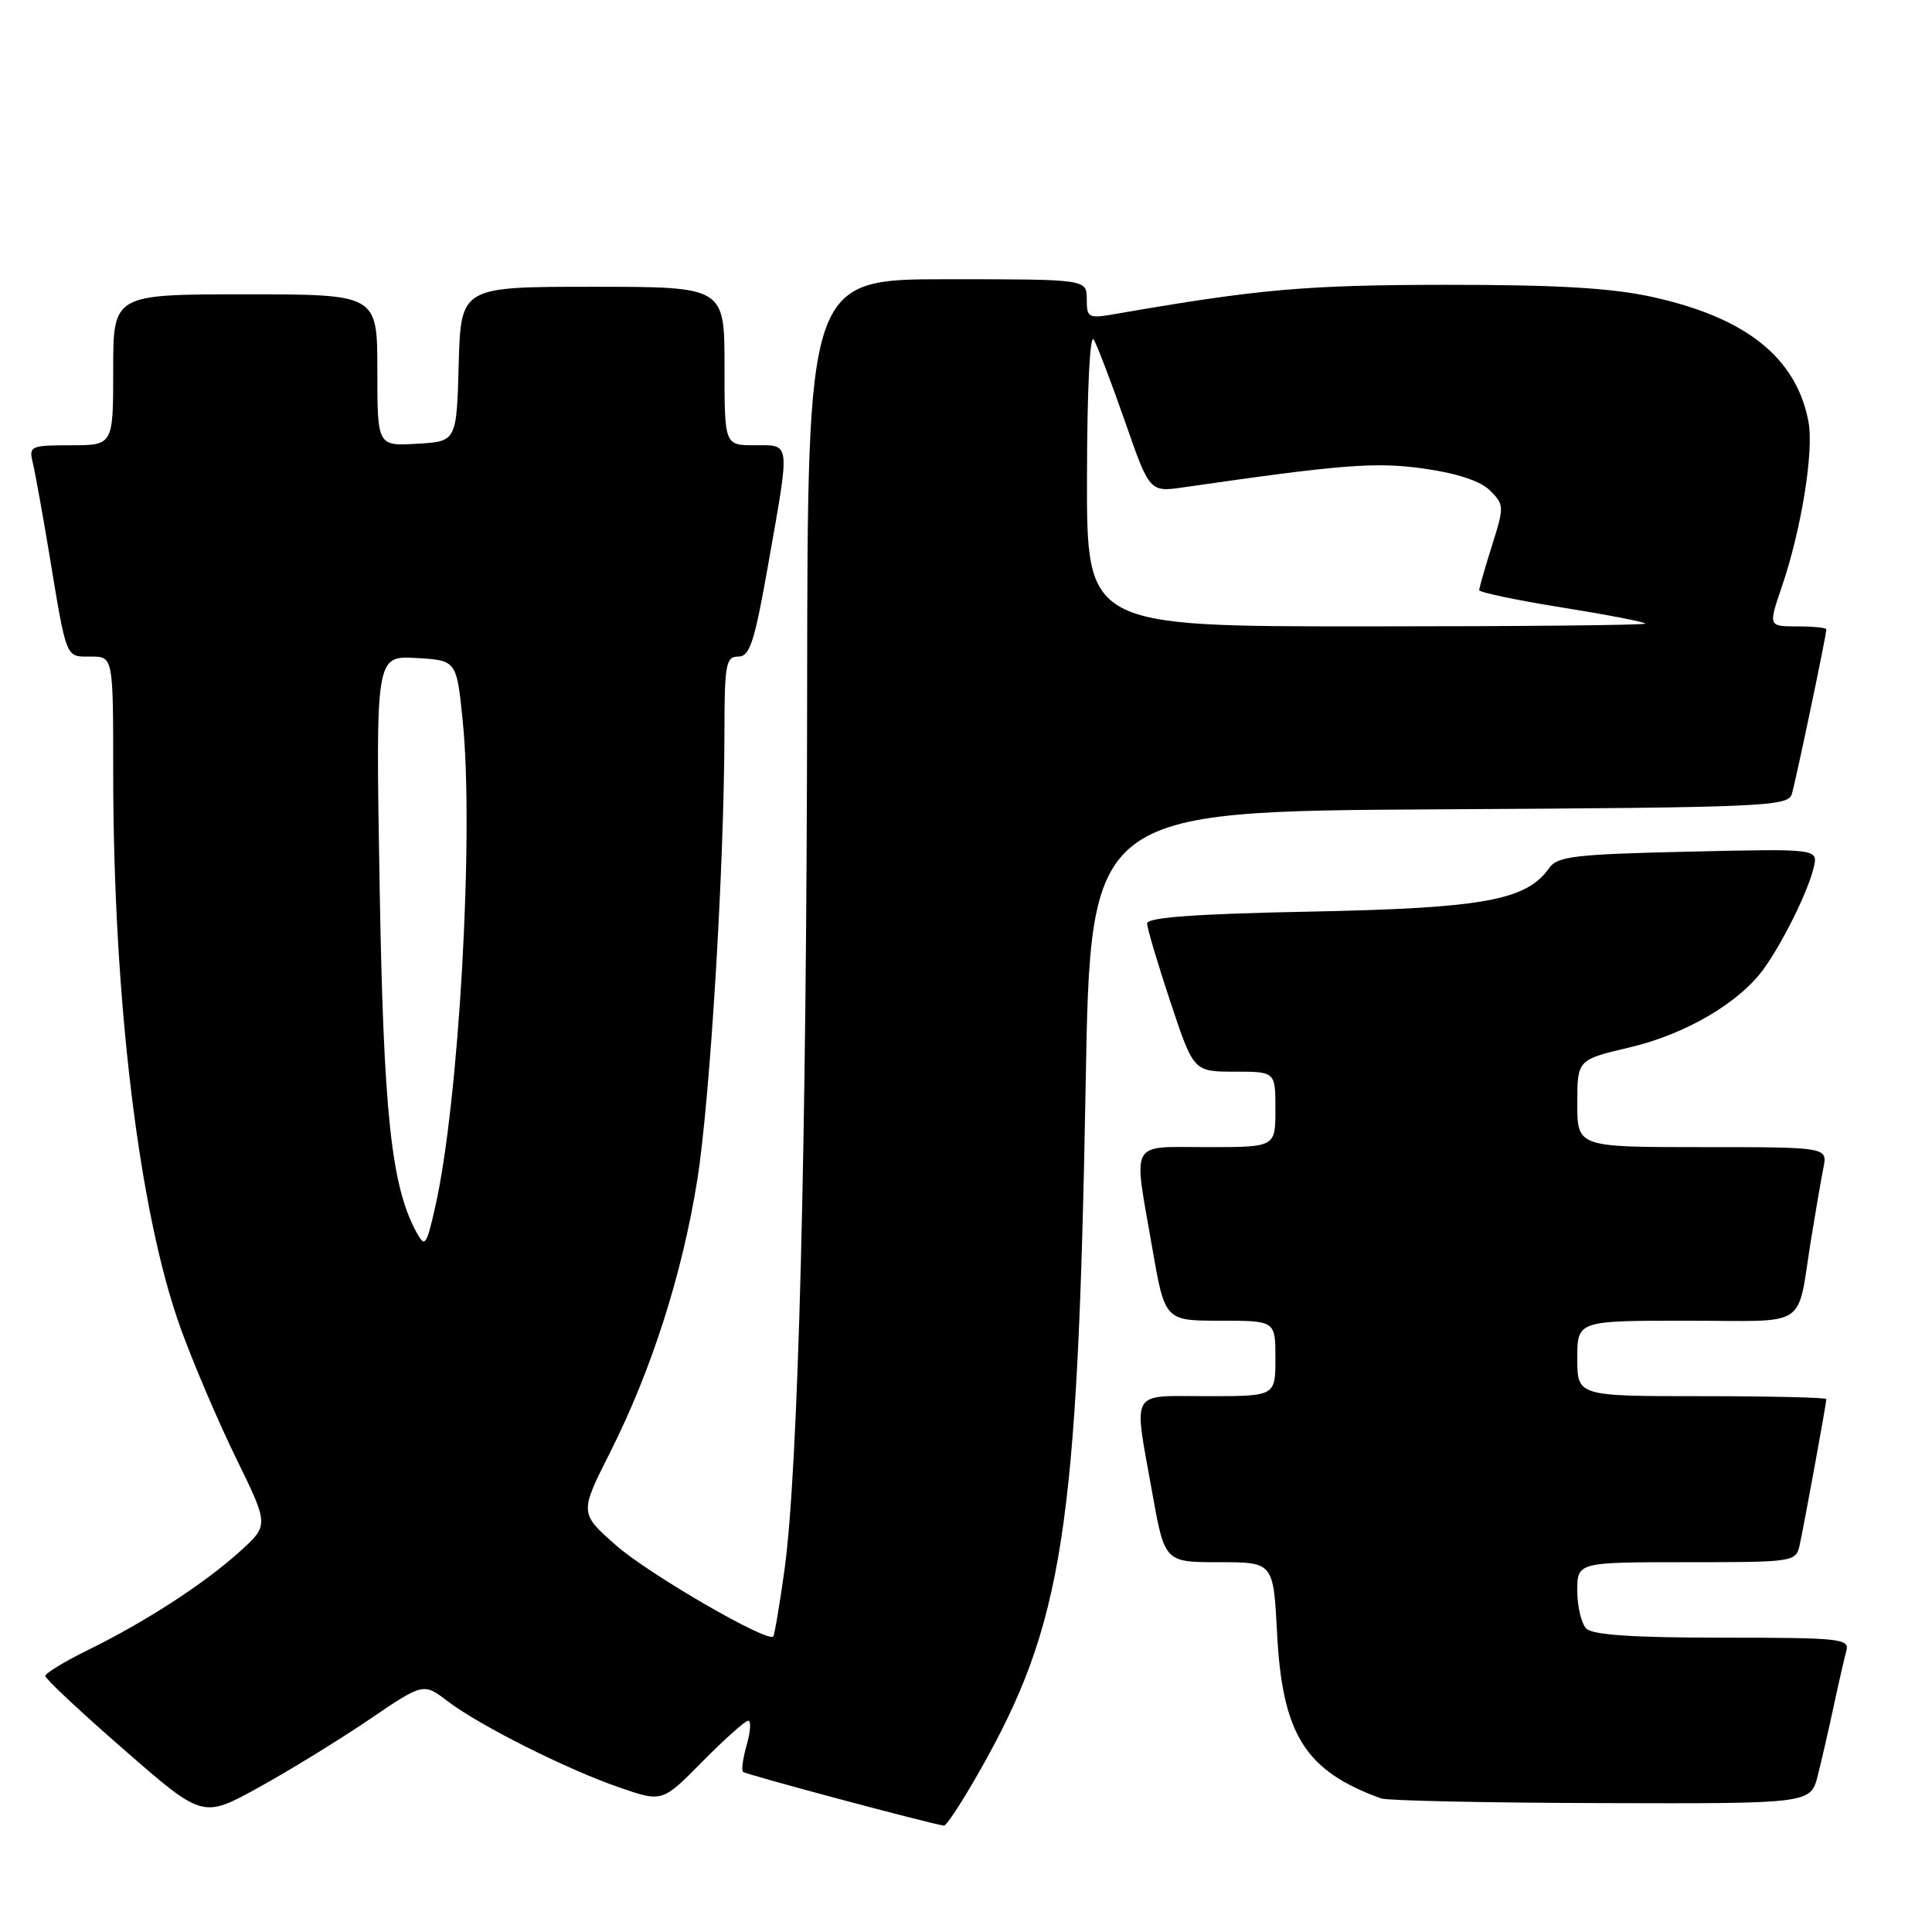 <?xml version="1.0" encoding="UTF-8" standalone="no"?>
<!DOCTYPE svg PUBLIC "-//W3C//DTD SVG 1.1//EN" "http://www.w3.org/Graphics/SVG/1.1/DTD/svg11.dtd" >
<svg xmlns="http://www.w3.org/2000/svg" xmlns:xlink="http://www.w3.org/1999/xlink" version="1.1" viewBox="0 0 256 256">
 <g >
 <path fill="currentColor"
d=" M 129.76 234.75 C 140.90 215.15 142.81 202.81 143.86 143.50 C 144.50 107.50 144.50 107.50 190.69 107.24 C 233.56 107.00 236.91 106.86 237.42 105.24 C 237.93 103.58 242.00 84.20 242.00 83.39 C 242.00 83.18 240.27 83.00 238.15 83.00 C 234.31 83.00 234.31 83.00 236.10 77.75 C 238.70 70.12 240.37 59.78 239.63 55.88 C 238.03 47.38 231.35 42.06 218.86 39.33 C 213.45 38.15 206.20 37.73 191.50 37.74 C 172.96 37.76 166.76 38.31 147.75 41.61 C 144.20 42.23 144.00 42.12 144.00 39.63 C 144.00 37.00 144.00 37.00 125.50 37.00 C 107.00 37.00 107.00 37.00 106.95 91.75 C 106.89 151.76 105.78 194.83 103.95 208.00 C 103.30 212.68 102.63 216.65 102.46 216.84 C 101.69 217.69 85.96 208.58 81.62 204.76 C 76.78 200.49 76.78 200.49 80.89 192.35 C 86.34 181.53 90.43 168.74 92.40 156.30 C 94.09 145.67 95.96 114.85 95.99 97.25 C 96.00 88.01 96.18 87.00 97.82 87.00 C 99.36 87.00 99.97 85.13 101.82 74.63 C 104.71 58.24 104.80 59.00 100.00 59.00 C 96.00 59.00 96.00 59.00 96.00 48.50 C 96.00 38.00 96.00 38.00 78.53 38.00 C 61.07 38.00 61.07 38.00 60.78 48.25 C 60.50 58.50 60.50 58.50 55.25 58.80 C 50.00 59.10 50.00 59.10 50.00 49.05 C 50.00 39.00 50.00 39.00 32.50 39.00 C 15.00 39.00 15.00 39.00 15.00 49.00 C 15.00 59.00 15.00 59.00 9.39 59.00 C 4.08 59.00 3.81 59.12 4.33 61.25 C 4.63 62.49 5.59 67.78 6.46 73.00 C 8.87 87.57 8.64 87.00 12.02 87.00 C 15.00 87.00 15.00 87.00 15.00 102.30 C 15.00 132.51 18.43 160.80 23.95 176.04 C 25.63 180.69 28.95 188.46 31.32 193.30 C 35.63 202.10 35.63 202.10 31.76 205.60 C 27.06 209.85 19.21 214.94 11.63 218.65 C 8.53 220.17 6.00 221.72 6.00 222.08 C 6.00 222.45 10.69 226.84 16.43 231.84 C 26.85 240.93 26.85 240.93 34.18 236.90 C 38.20 234.69 44.78 230.65 48.80 227.93 C 56.10 222.97 56.10 222.97 59.30 225.41 C 63.57 228.66 75.17 234.48 82.13 236.87 C 87.76 238.81 87.76 238.81 93.09 233.40 C 96.03 230.43 98.75 228.00 99.15 228.00 C 99.54 228.00 99.45 229.43 98.95 231.18 C 98.45 232.93 98.22 234.56 98.45 234.78 C 98.78 235.12 122.84 241.55 125.07 241.91 C 125.39 241.96 127.50 238.74 129.76 234.75 Z  M 240.87 235.25 C 241.39 233.19 242.34 229.03 242.99 226.00 C 243.64 222.97 244.39 219.71 244.65 218.75 C 245.10 217.13 243.85 217.00 228.27 217.00 C 216.48 217.00 211.04 216.64 210.20 215.80 C 209.54 215.14 209.00 212.89 209.00 210.80 C 209.00 207.00 209.00 207.00 223.48 207.00 C 237.68 207.00 237.97 206.96 238.46 204.75 C 239.05 202.08 242.00 185.95 242.00 185.39 C 242.00 185.18 234.57 185.00 225.50 185.00 C 209.00 185.00 209.00 185.00 209.00 180.00 C 209.00 175.00 209.00 175.00 223.48 175.00 C 240.00 175.00 238.01 176.33 240.01 164.00 C 240.59 160.43 241.31 156.26 241.61 154.75 C 242.16 152.00 242.16 152.00 225.58 152.00 C 209.00 152.00 209.00 152.00 209.00 146.21 C 209.00 140.42 209.00 140.42 215.96 138.78 C 223.41 137.03 230.60 132.79 233.80 128.25 C 236.39 124.58 239.57 118.09 240.32 114.98 C 240.92 112.45 240.92 112.45 223.72 112.85 C 208.71 113.19 206.36 113.47 205.29 115.00 C 202.28 119.29 196.64 120.33 173.75 120.79 C 158.42 121.09 152.00 121.56 152.00 122.36 C 152.00 122.98 153.39 127.66 155.08 132.75 C 158.16 142.00 158.16 142.00 163.58 142.00 C 169.00 142.00 169.00 142.00 169.00 147.00 C 169.00 152.00 169.00 152.00 160.00 152.00 C 149.52 152.00 150.16 150.84 152.66 165.25 C 154.35 175.00 154.35 175.00 161.67 175.00 C 169.00 175.00 169.00 175.00 169.00 180.00 C 169.00 185.00 169.00 185.00 160.00 185.00 C 149.56 185.00 150.20 183.89 152.66 197.69 C 154.32 207.00 154.32 207.00 161.53 207.00 C 168.73 207.00 168.73 207.00 169.22 216.42 C 169.92 229.86 172.95 234.66 183.00 238.30 C 183.82 238.60 196.97 238.88 212.21 238.92 C 239.92 239.00 239.92 239.00 240.87 235.25 Z  M 55.20 163.31 C 51.84 157.20 50.81 147.49 50.30 117.19 C 49.78 86.89 49.78 86.89 55.14 87.19 C 60.50 87.50 60.50 87.50 61.31 95.50 C 62.83 110.47 60.81 146.15 57.65 160.00 C 56.50 165.07 56.31 165.33 55.20 163.31 Z  M 144.03 63.25 C 144.05 51.53 144.42 44.11 144.93 45.00 C 145.41 45.83 147.27 50.71 149.07 55.86 C 152.33 65.23 152.33 65.23 156.91 64.56 C 177.99 61.52 182.28 61.19 188.74 62.10 C 193.11 62.72 196.19 63.75 197.44 65.00 C 199.32 66.87 199.33 67.12 197.69 72.31 C 196.76 75.26 196.00 77.91 196.00 78.20 C 196.00 78.49 200.95 79.53 207.00 80.50 C 213.05 81.47 218.00 82.43 218.00 82.63 C 218.00 82.84 201.35 83.00 181.00 83.00 C 144.00 83.00 144.00 83.00 144.03 63.25 Z "/>
</g>
</svg>
